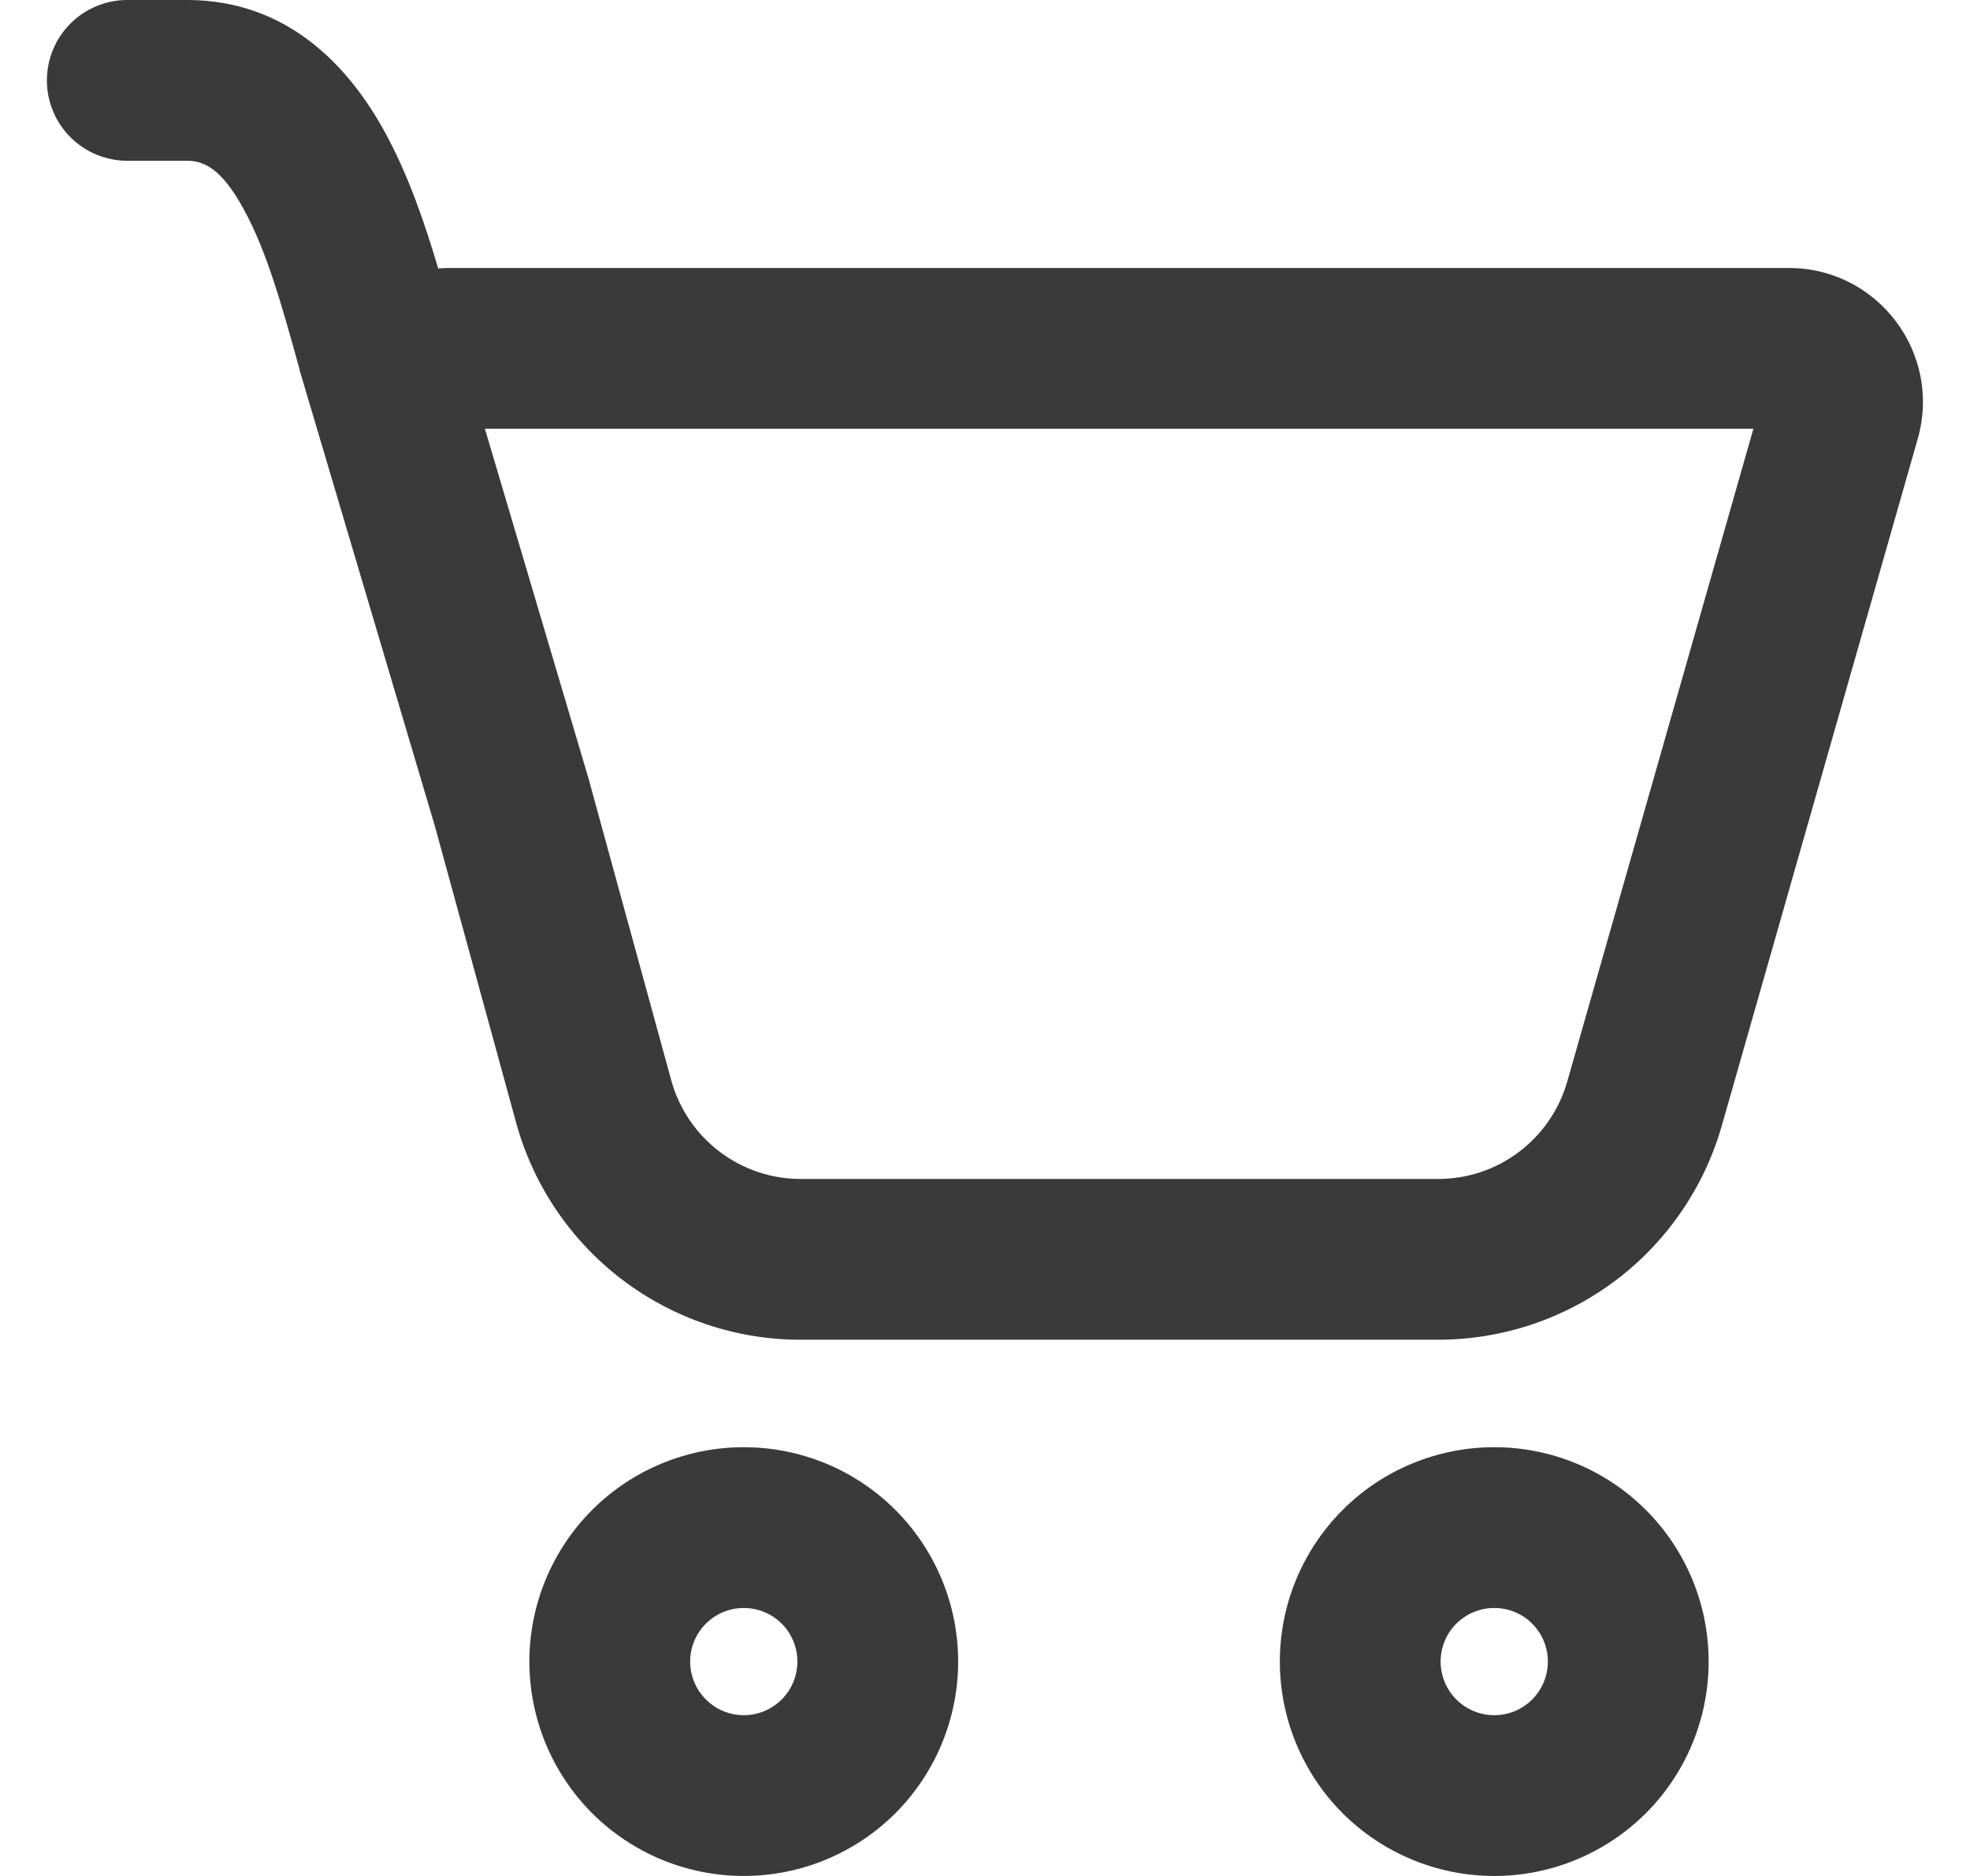 <svg width="21" height="20" viewBox="0 0 21 20" fill="none" xmlns="http://www.w3.org/2000/svg">
<path d="M0.5 0.857C0.5 0.63 0.59 0.412 0.751 0.251C0.912 0.09 1.13 0 1.357 0H1.995C3.081 0 3.732 0.73 4.103 1.409C4.351 1.862 4.531 2.386 4.671 2.862C4.709 2.859 4.748 2.857 4.786 2.857H19.069C20.018 2.857 20.703 3.765 20.443 4.678L18.354 12.002C18.166 12.659 17.77 13.237 17.225 13.649C16.68 14.06 16.015 14.283 15.332 14.283H8.534C7.846 14.284 7.176 14.057 6.629 13.64C6.081 13.222 5.686 12.637 5.503 11.973L4.635 8.805L3.195 3.95L3.194 3.941C3.015 3.293 2.849 2.686 2.599 2.233C2.361 1.793 2.169 1.714 1.996 1.714H1.357C1.13 1.714 0.912 1.624 0.751 1.463C0.59 1.302 0.5 1.084 0.5 0.857ZM6.298 8.389L7.156 11.519C7.327 12.138 7.891 12.569 8.534 12.569H15.332C15.643 12.569 15.945 12.468 16.192 12.281C16.44 12.094 16.62 11.831 16.706 11.533L18.691 4.571H5.169L6.282 8.328L6.298 8.389ZM10.214 17.714C10.214 18.32 9.973 18.902 9.545 19.331C9.116 19.759 8.535 20 7.929 20C7.322 20 6.741 19.759 6.312 19.331C5.884 18.902 5.643 18.32 5.643 17.714C5.643 17.108 5.884 16.527 6.312 16.098C6.741 15.669 7.322 15.429 7.929 15.429C8.535 15.429 9.116 15.669 9.545 16.098C9.973 16.527 10.214 17.108 10.214 17.714ZM8.5 17.714C8.5 17.563 8.44 17.417 8.333 17.31C8.225 17.203 8.08 17.143 7.929 17.143C7.777 17.143 7.632 17.203 7.525 17.31C7.417 17.417 7.357 17.563 7.357 17.714C7.357 17.866 7.417 18.011 7.525 18.118C7.632 18.226 7.777 18.286 7.929 18.286C8.08 18.286 8.225 18.226 8.333 18.118C8.44 18.011 8.5 17.866 8.5 17.714ZM18.214 17.714C18.214 18.32 17.974 18.902 17.545 19.331C17.116 19.759 16.535 20 15.929 20C15.322 20 14.741 19.759 14.312 19.331C13.884 18.902 13.643 18.32 13.643 17.714C13.643 17.108 13.884 16.527 14.312 16.098C14.741 15.669 15.322 15.429 15.929 15.429C16.535 15.429 17.116 15.669 17.545 16.098C17.974 16.527 18.214 17.108 18.214 17.714ZM16.5 17.714C16.5 17.563 16.44 17.417 16.333 17.31C16.226 17.203 16.08 17.143 15.929 17.143C15.777 17.143 15.632 17.203 15.524 17.31C15.417 17.417 15.357 17.563 15.357 17.714C15.357 17.866 15.417 18.011 15.524 18.118C15.632 18.226 15.777 18.286 15.929 18.286C16.08 18.286 16.226 18.226 16.333 18.118C16.44 18.011 16.5 17.866 16.5 17.714Z" fill="#3A3A3A"/>
</svg>
